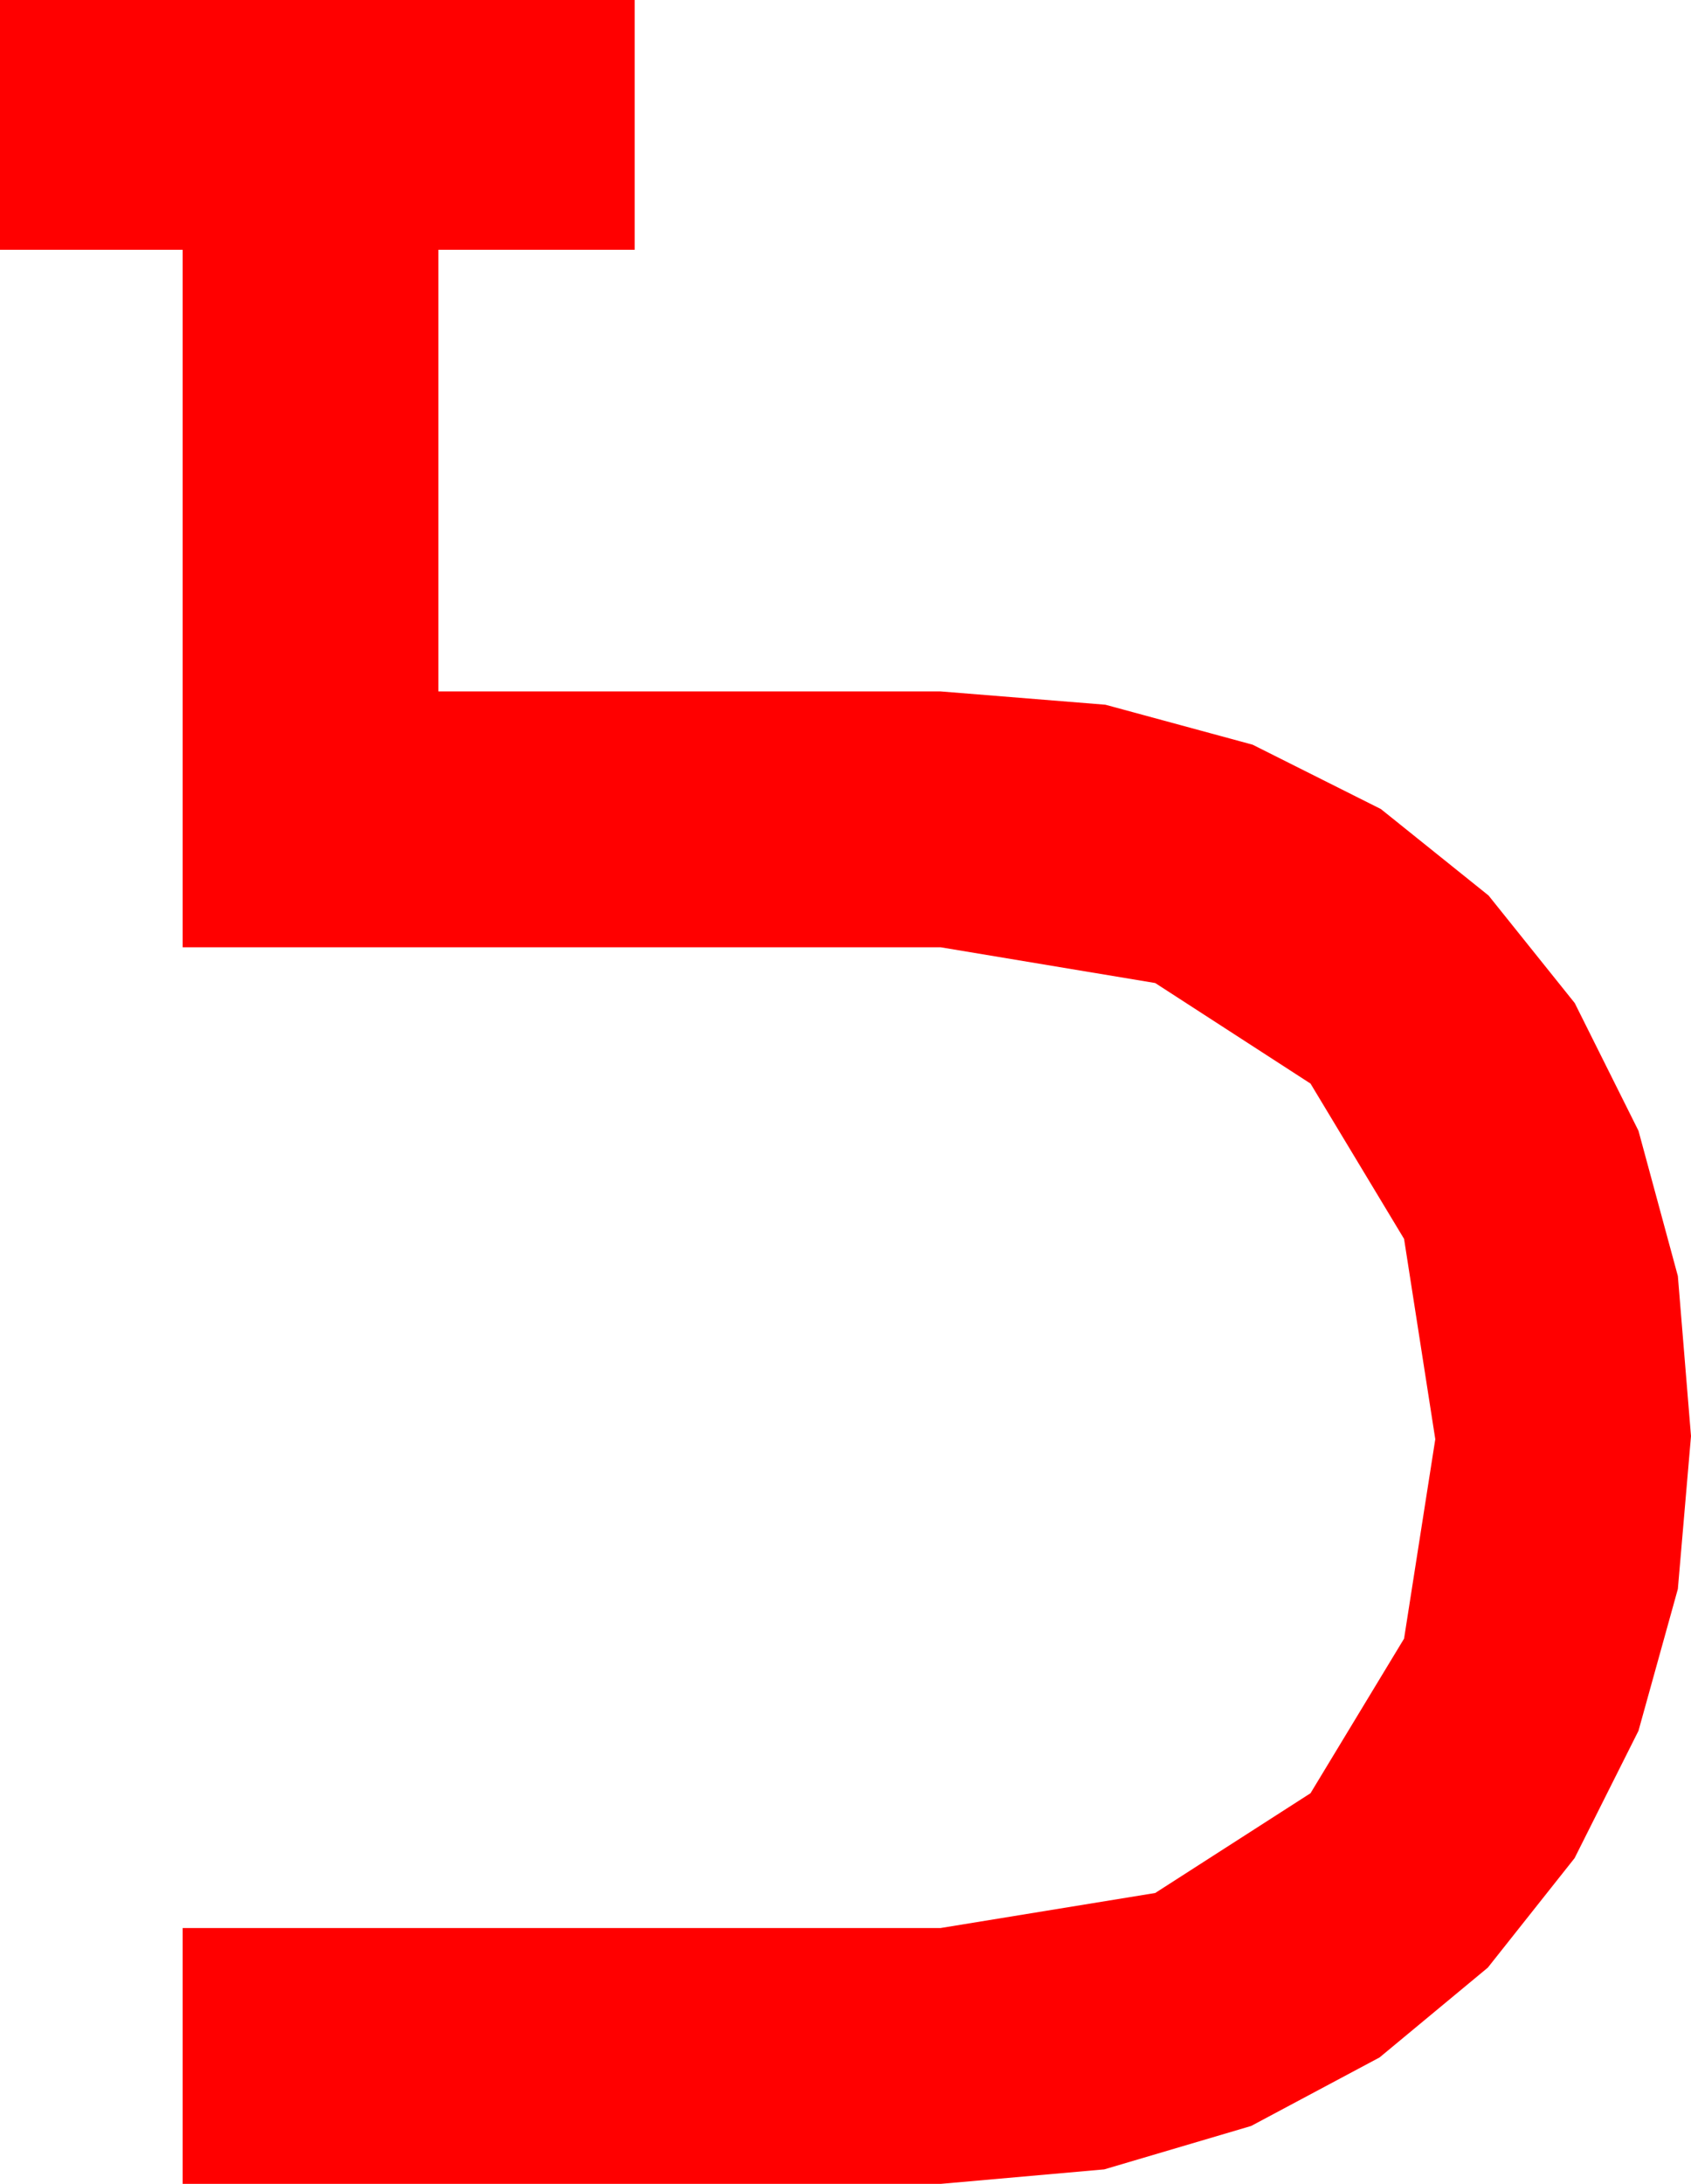 <?xml version="1.0" encoding="utf-8"?>
<!DOCTYPE svg PUBLIC "-//W3C//DTD SVG 1.1//EN" "http://www.w3.org/Graphics/SVG/1.1/DTD/svg11.dtd">
<svg width="32.549" height="42.012" xmlns="http://www.w3.org/2000/svg" xmlns:xlink="http://www.w3.org/1999/xlink" xmlns:xml="http://www.w3.org/XML/1998/namespace" version="1.1">
  <g>
    <g>
      <path style="fill:#FF0000;fill-opacity:1" d="M0,0L12.217,0 12.217,4.805 8.438,4.805 8.438,13.301 18.105,13.301 21.277,13.557 24.111,14.326 26.58,15.564 28.652,17.227 30.311,19.296 31.538,21.753 32.296,24.547 32.549,27.627 32.296,30.568 31.538,33.296 30.308,35.746 28.638,37.852 26.554,39.58 24.082,40.898 21.255,41.733 18.105,42.012 3.516,42.012 3.516,37.09 18.105,37.09 22.236,36.416 25.225,34.497 27.026,31.523 27.627,27.686 27.026,23.833 25.225,20.845 22.236,18.911 18.105,18.223 3.516,18.223 3.516,4.805 0,4.805 0,0z" />
    </g>
  </g>
</svg>